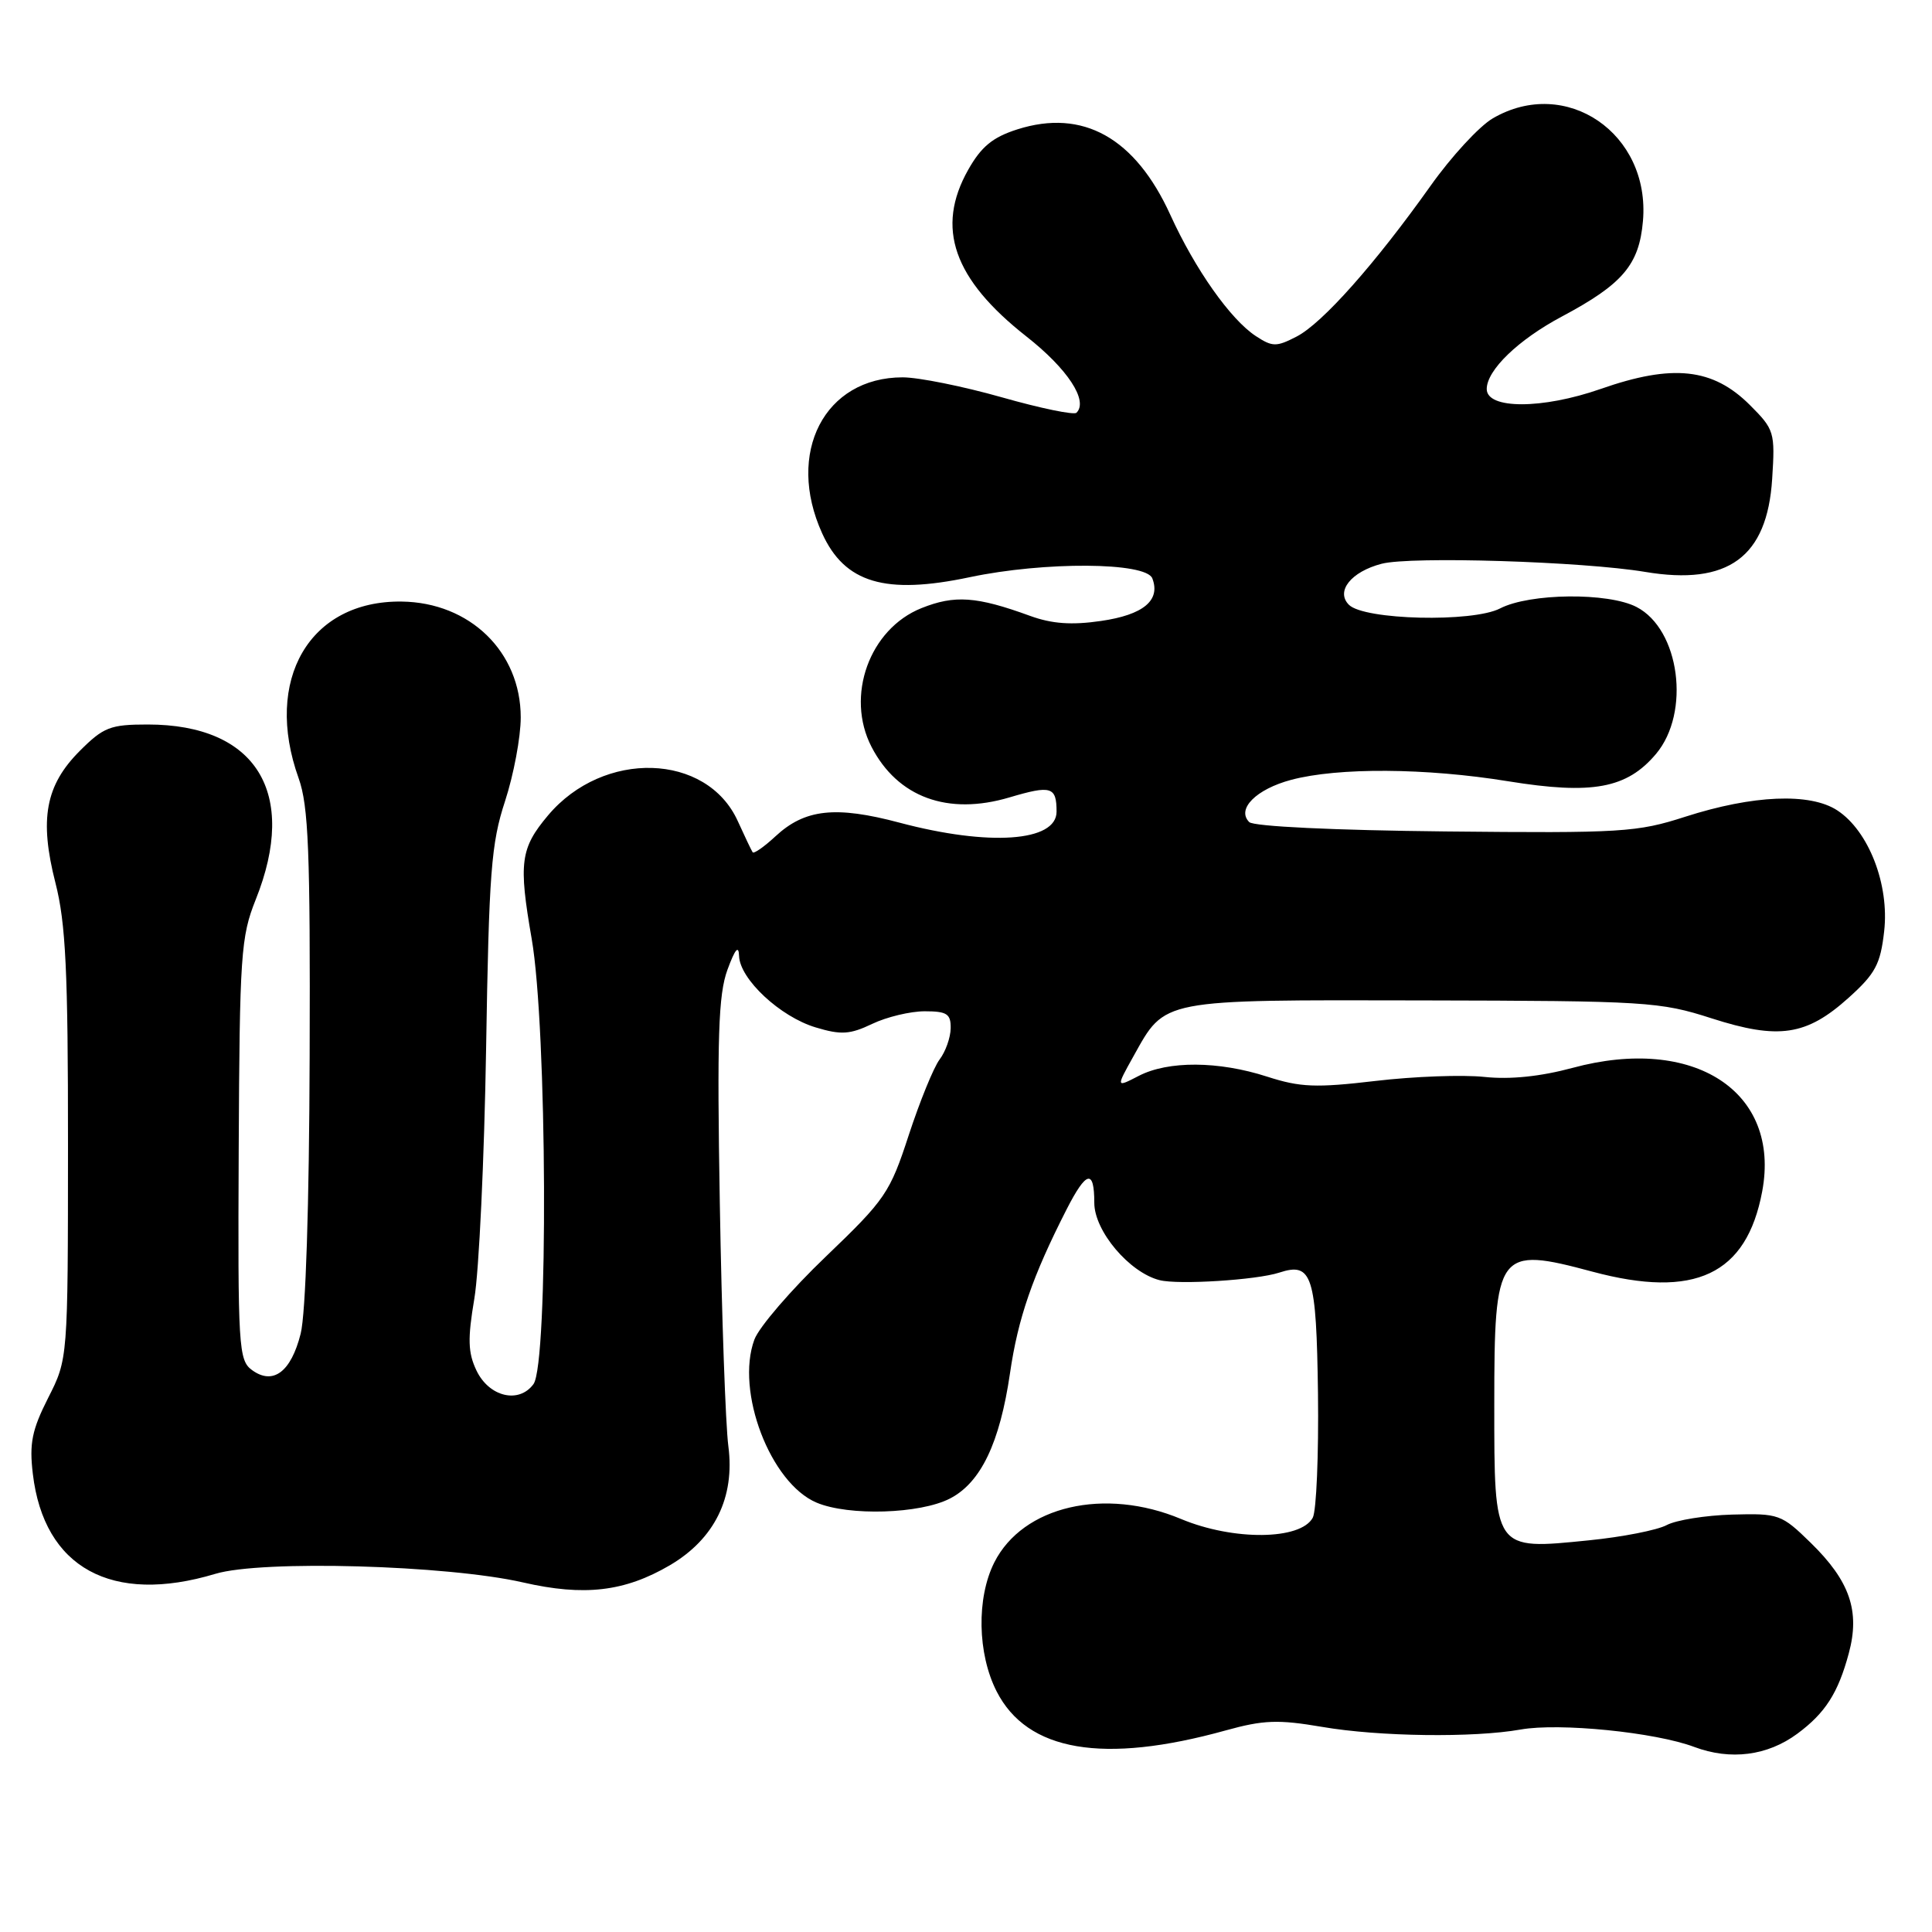 <?xml version="1.0" encoding="UTF-8" standalone="no"?>
<!DOCTYPE svg PUBLIC "-//W3C//DTD SVG 1.1//EN" "http://www.w3.org/Graphics/SVG/1.1/DTD/svg11.dtd" >
<svg xmlns="http://www.w3.org/2000/svg" xmlns:xlink="http://www.w3.org/1999/xlink" version="1.1" viewBox="0 0 256 256">
 <g >
 <path fill="currentColor"
d=" M 238.15 229.73 C 241.86 226.99 243.56 224.33 244.97 219.09 C 246.49 213.48 245.12 209.50 239.94 204.44 C 236.05 200.64 235.71 200.52 229.51 200.69 C 225.99 200.79 222.09 201.42 220.85 202.08 C 219.60 202.75 214.97 203.66 210.55 204.10 C 197.88 205.38 198.00 205.55 198.00 186.05 C 198.00 165.71 198.43 165.13 211.00 168.50 C 224.58 172.14 231.43 168.91 233.50 157.87 C 235.98 144.64 224.47 137.14 208.37 141.50 C 204.14 142.64 200.12 143.06 196.71 142.70 C 193.84 142.39 187.35 142.63 182.27 143.23 C 174.36 144.16 172.30 144.08 167.90 142.66 C 161.46 140.58 154.79 140.54 150.89 142.56 C 147.87 144.12 147.87 144.12 150.19 139.96 C 154.45 132.32 153.56 132.49 188.51 132.56 C 218.15 132.62 219.95 132.73 226.78 134.93 C 235.68 137.79 239.36 137.24 244.94 132.22 C 248.49 129.03 249.17 127.77 249.66 123.41 C 250.37 117.22 247.61 110.10 243.45 107.38 C 239.85 105.02 232.27 105.34 223.31 108.22 C 216.93 110.28 214.91 110.41 191.51 110.17 C 176.82 110.02 166.11 109.51 165.53 108.93 C 163.81 107.21 166.44 104.57 171.10 103.33 C 177.32 101.68 188.93 101.75 199.83 103.52 C 210.99 105.33 215.57 104.48 219.43 99.90 C 224.04 94.42 222.58 83.39 216.85 80.43 C 213.10 78.48 202.69 78.59 198.77 80.62 C 195.13 82.50 180.76 82.16 178.74 80.14 C 176.95 78.35 179.03 75.75 183.08 74.70 C 186.96 73.69 209.73 74.40 217.99 75.78 C 228.98 77.62 234.16 73.83 234.82 63.48 C 235.22 57.26 235.11 56.91 231.87 53.67 C 226.96 48.77 221.65 48.19 212.09 51.54 C 204.36 54.24 197.00 54.24 197.00 51.55 C 197.00 49.05 201.17 45.02 206.96 41.94 C 215.03 37.64 217.20 35.08 217.70 29.28 C 218.70 17.68 207.49 10.02 197.79 15.69 C 196.01 16.73 192.29 20.76 189.53 24.66 C 182.19 34.99 175.22 42.83 171.82 44.59 C 169.13 45.98 168.61 45.98 166.40 44.53 C 163.05 42.33 158.36 35.69 155.08 28.48 C 150.42 18.25 143.49 14.38 134.81 17.14 C 131.54 18.18 130.02 19.43 128.29 22.50 C 123.95 30.19 126.33 36.98 136.00 44.58 C 141.46 48.87 144.24 53.10 142.64 54.69 C 142.32 55.02 137.86 54.10 132.73 52.64 C 127.61 51.19 121.71 50.00 119.61 50.00 C 109.25 50.00 104.09 59.99 108.94 70.67 C 111.93 77.25 117.30 78.85 128.50 76.48 C 138.40 74.39 151.86 74.47 152.69 76.64 C 153.81 79.55 151.50 81.47 145.89 82.28 C 141.99 82.85 139.39 82.66 136.50 81.61 C 129.40 79.02 126.50 78.82 122.10 80.58 C 115.20 83.34 112.00 92.23 115.48 98.96 C 118.94 105.65 125.59 108.09 133.76 105.66 C 139.29 104.02 140.00 104.23 140.00 107.55 C 140.00 111.54 131.05 112.16 119.20 109.01 C 110.71 106.75 106.65 107.20 102.76 110.81 C 101.25 112.21 99.89 113.16 99.73 112.93 C 99.57 112.69 98.68 110.83 97.76 108.80 C 93.65 99.74 79.95 99.33 72.62 108.04 C 68.95 112.40 68.70 114.31 70.45 124.39 C 72.50 136.14 72.68 180.68 70.69 183.40 C 68.76 186.04 64.80 185.10 63.13 181.59 C 62.01 179.24 61.95 177.42 62.85 172.09 C 63.47 168.47 64.17 153.57 64.41 139.00 C 64.79 115.60 65.08 111.76 66.92 106.16 C 68.06 102.67 69.00 97.68 69.00 95.06 C 69.00 86.37 62.26 79.82 53.21 79.71 C 41.02 79.56 34.89 90.07 39.57 103.12 C 40.88 106.78 41.12 112.83 41.03 139.94 C 40.97 159.76 40.51 174.07 39.84 176.72 C 38.56 181.80 36.18 183.58 33.39 181.54 C 31.61 180.24 31.51 178.54 31.63 152.33 C 31.75 126.49 31.92 124.12 33.88 119.21 C 39.55 105.06 33.97 96.00 19.57 96.00 C 14.62 96.00 13.72 96.35 10.58 99.49 C 6.02 104.05 5.19 108.55 7.35 117.00 C 8.71 122.32 9.02 128.64 9.01 151.78 C 9.00 180.07 9.00 180.07 6.38 185.23 C 4.23 189.48 3.87 191.26 4.35 195.29 C 5.82 207.75 14.81 212.67 28.54 208.54 C 34.68 206.69 59.25 207.38 69.30 209.68 C 77.40 211.54 82.77 210.91 88.75 207.41 C 94.69 203.92 97.40 198.42 96.51 191.62 C 96.14 188.80 95.63 174.35 95.38 159.50 C 95.00 137.39 95.19 131.78 96.39 128.50 C 97.40 125.75 97.88 125.18 97.93 126.67 C 98.03 129.74 103.38 134.73 108.09 136.14 C 111.44 137.15 112.62 137.08 115.57 135.67 C 117.49 134.75 120.63 134.00 122.53 134.00 C 125.47 134.00 126.00 134.34 125.97 136.25 C 125.95 137.49 125.29 139.35 124.50 140.39 C 123.71 141.44 121.88 145.94 120.42 150.39 C 117.92 158.06 117.32 158.94 109.43 166.50 C 104.83 170.90 100.57 175.85 99.96 177.50 C 97.43 184.34 102.08 196.53 108.21 199.11 C 112.46 200.90 121.92 200.61 125.88 198.56 C 129.97 196.45 132.48 191.19 133.83 181.96 C 134.89 174.66 136.82 169.09 141.33 160.25 C 143.95 155.12 145.00 154.87 145.00 159.38 C 145.00 163.12 149.65 168.62 153.66 169.63 C 156.18 170.26 166.50 169.61 169.50 168.63 C 173.87 167.20 174.43 168.95 174.64 184.67 C 174.74 192.80 174.43 200.19 173.95 201.10 C 172.35 204.08 163.44 204.17 156.51 201.28 C 146.36 197.03 135.53 199.55 131.75 207.03 C 129.38 211.74 129.51 219.12 132.06 224.12 C 136.12 232.08 146.18 233.79 162.41 229.29 C 167.42 227.90 169.36 227.83 175.18 228.82 C 182.72 230.12 195.27 230.28 201.50 229.17 C 206.61 228.26 219.32 229.53 224.50 231.48 C 229.31 233.28 234.20 232.65 238.15 229.73 Z "/>
</g>
</svg>